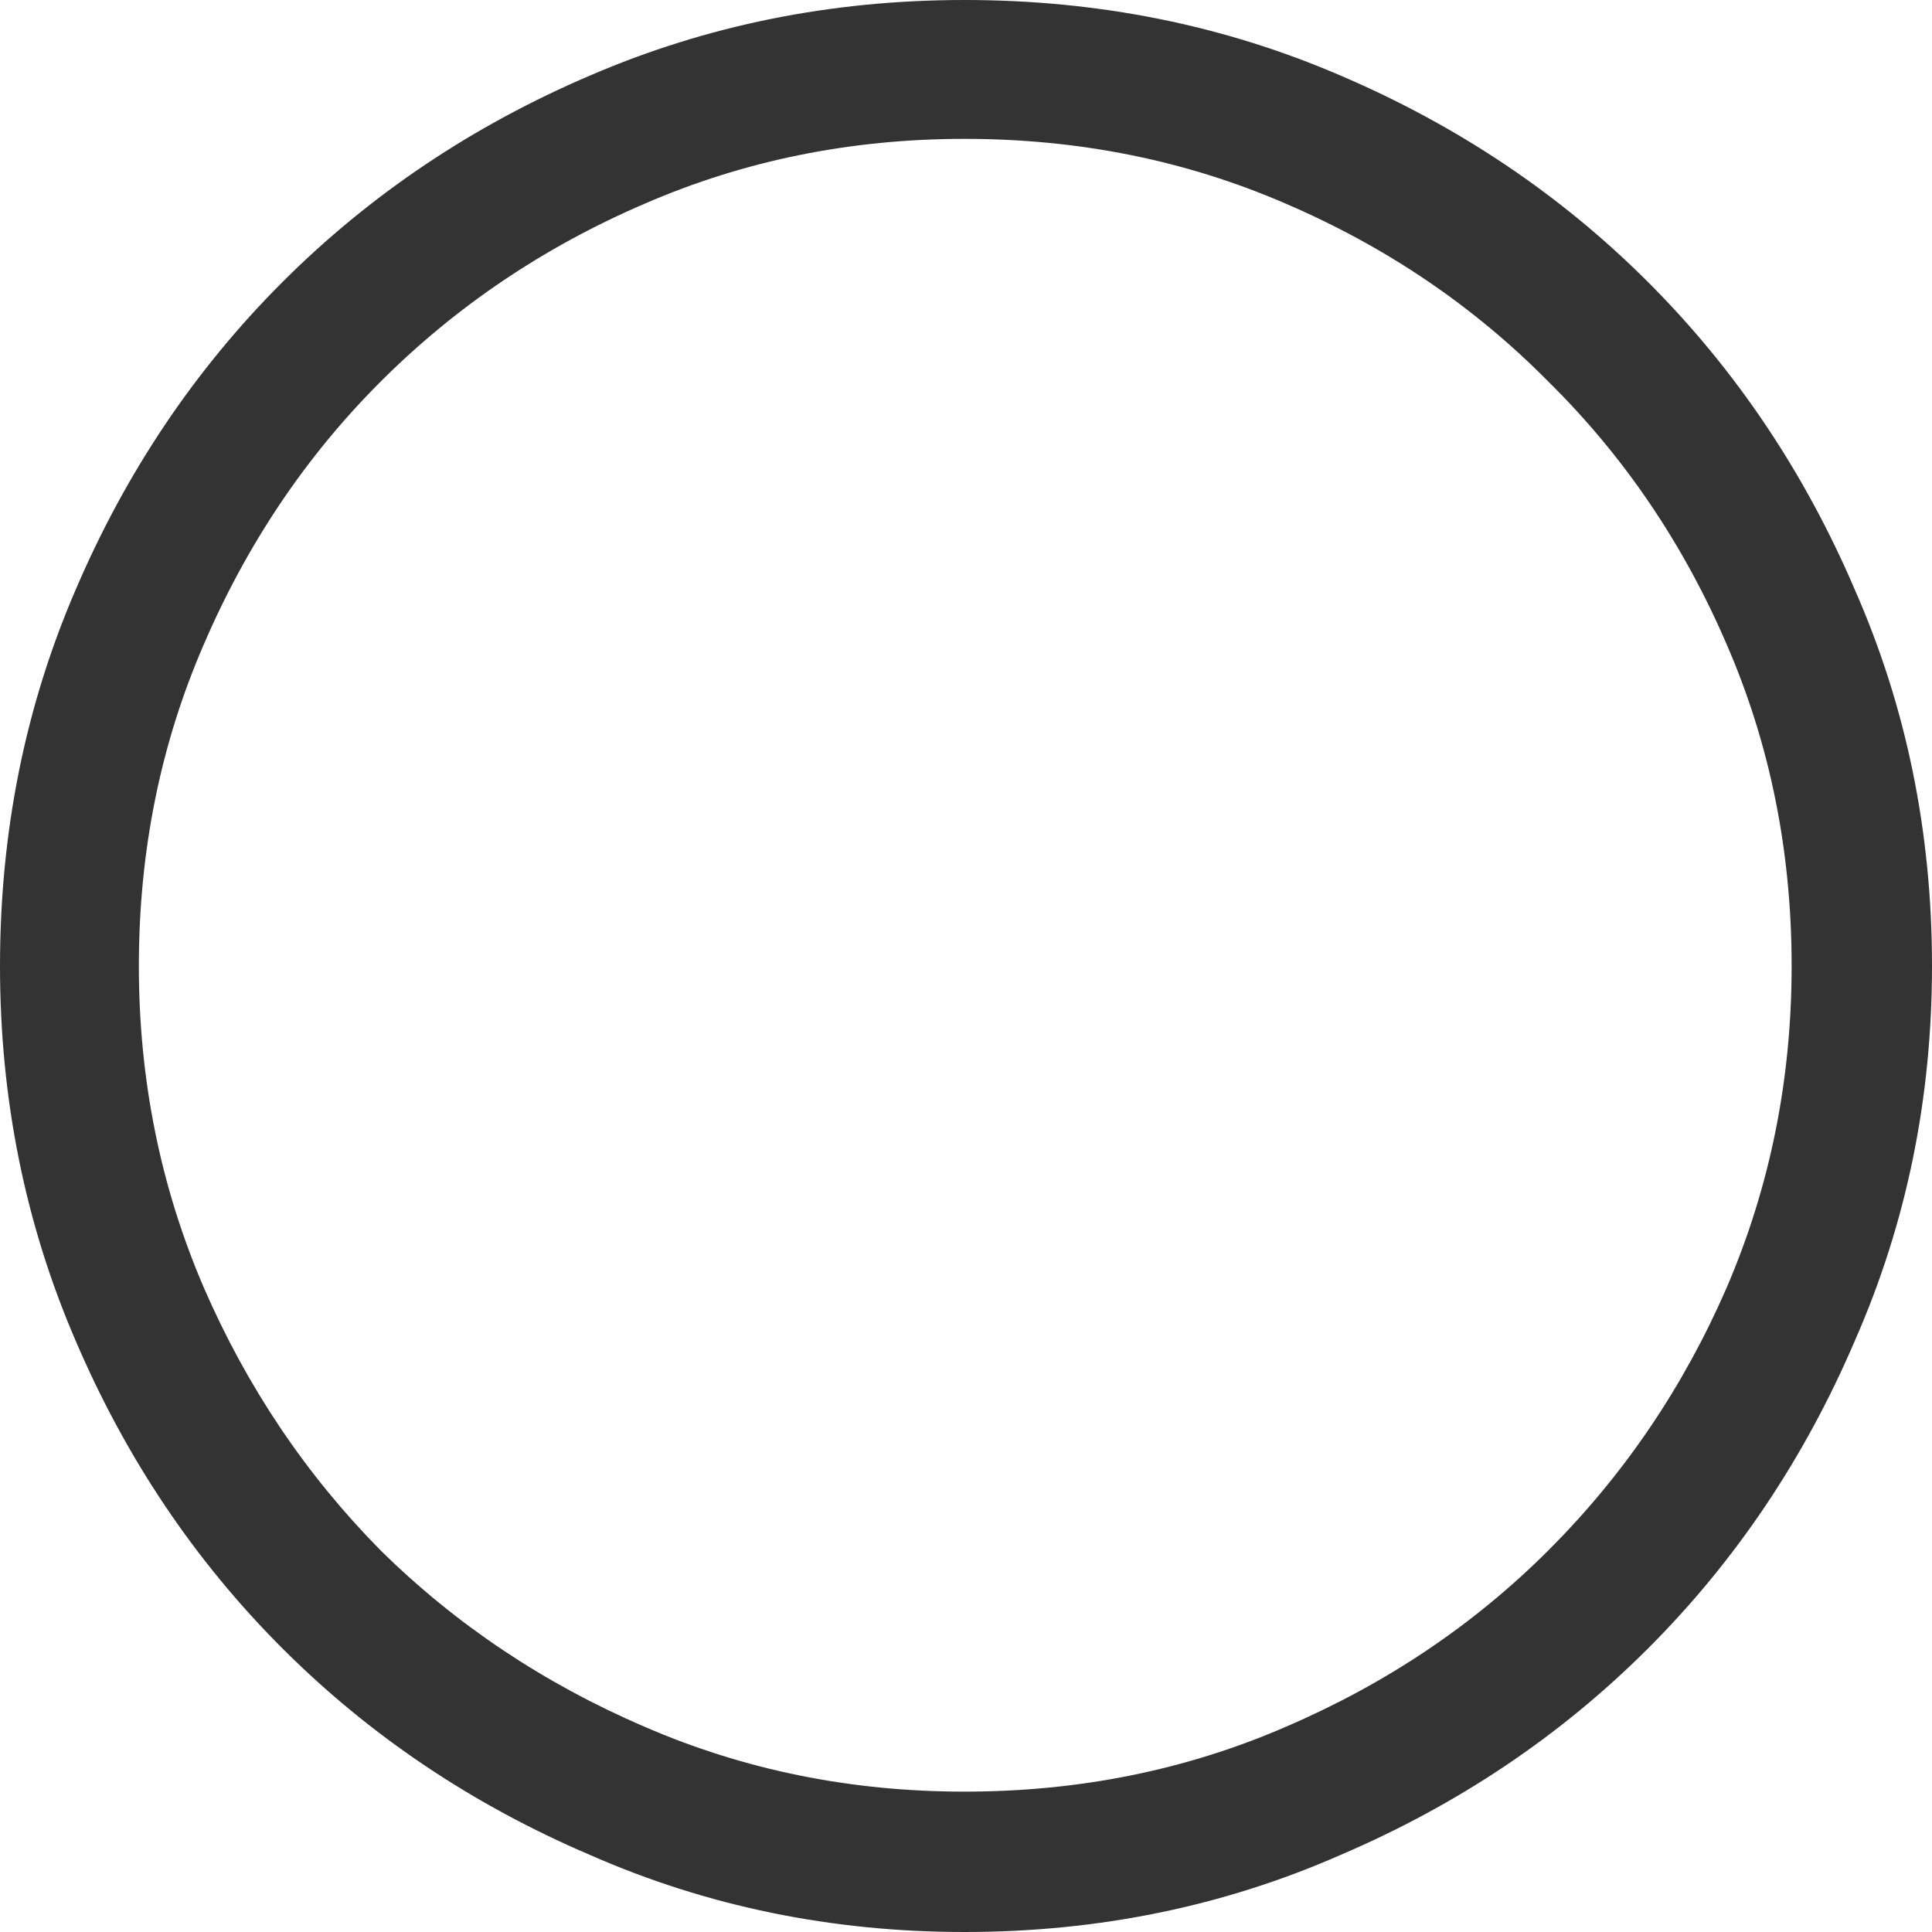 <?xml version="1.0" encoding="UTF-8" standalone="no"?>
<svg xmlns:xlink="http://www.w3.org/1999/xlink" height="64.0px" width="64.0px" xmlns="http://www.w3.org/2000/svg">
  <g transform="matrix(1.0, 0.0, 0.0, 1.0, 0.0, 0.0)">
    <path d="M31.95 0.0 L31.95 0.0 Q38.6 0.0 44.4 2.5 50.25 5.0 54.6 9.35 58.95 13.7 61.45 19.55 64.0 25.35 64.0 32.0 64.0 38.6 61.45 44.4 58.95 50.25 54.6 54.6 50.25 58.95 44.4 61.45 38.6 64.0 31.95 64.0 25.35 64.0 19.55 61.45 13.7 58.95 9.35 54.6 5.0 50.25 2.5 44.4 0.0 38.6 0.0 32.0 0.0 25.35 2.5 19.55 5.0 13.7 9.35 9.35 13.7 5.0 19.55 2.5 25.35 0.0 31.95 0.0 M31.95 59.35 L31.95 59.35 Q37.65 59.35 42.6 57.2 47.6 55.05 51.3 51.35 55.05 47.6 57.2 42.65 59.35 37.65 59.35 32.0 59.35 26.3 57.2 21.35 55.05 16.35 51.3 12.65 47.6 8.9 42.6 6.75 37.65 4.6 31.95 4.6 26.3 4.6 21.35 6.75 16.35 8.9 12.6 12.65 8.9 16.35 6.75 21.35 4.6 26.3 4.6 32.0 4.6 37.65 6.75 42.65 8.9 47.6 12.6 51.35 16.35 55.05 21.35 57.2 26.3 59.35 31.95 59.35" fill="#333333" fill-rule="evenodd" stroke="none"/>
  </g>
</svg>
